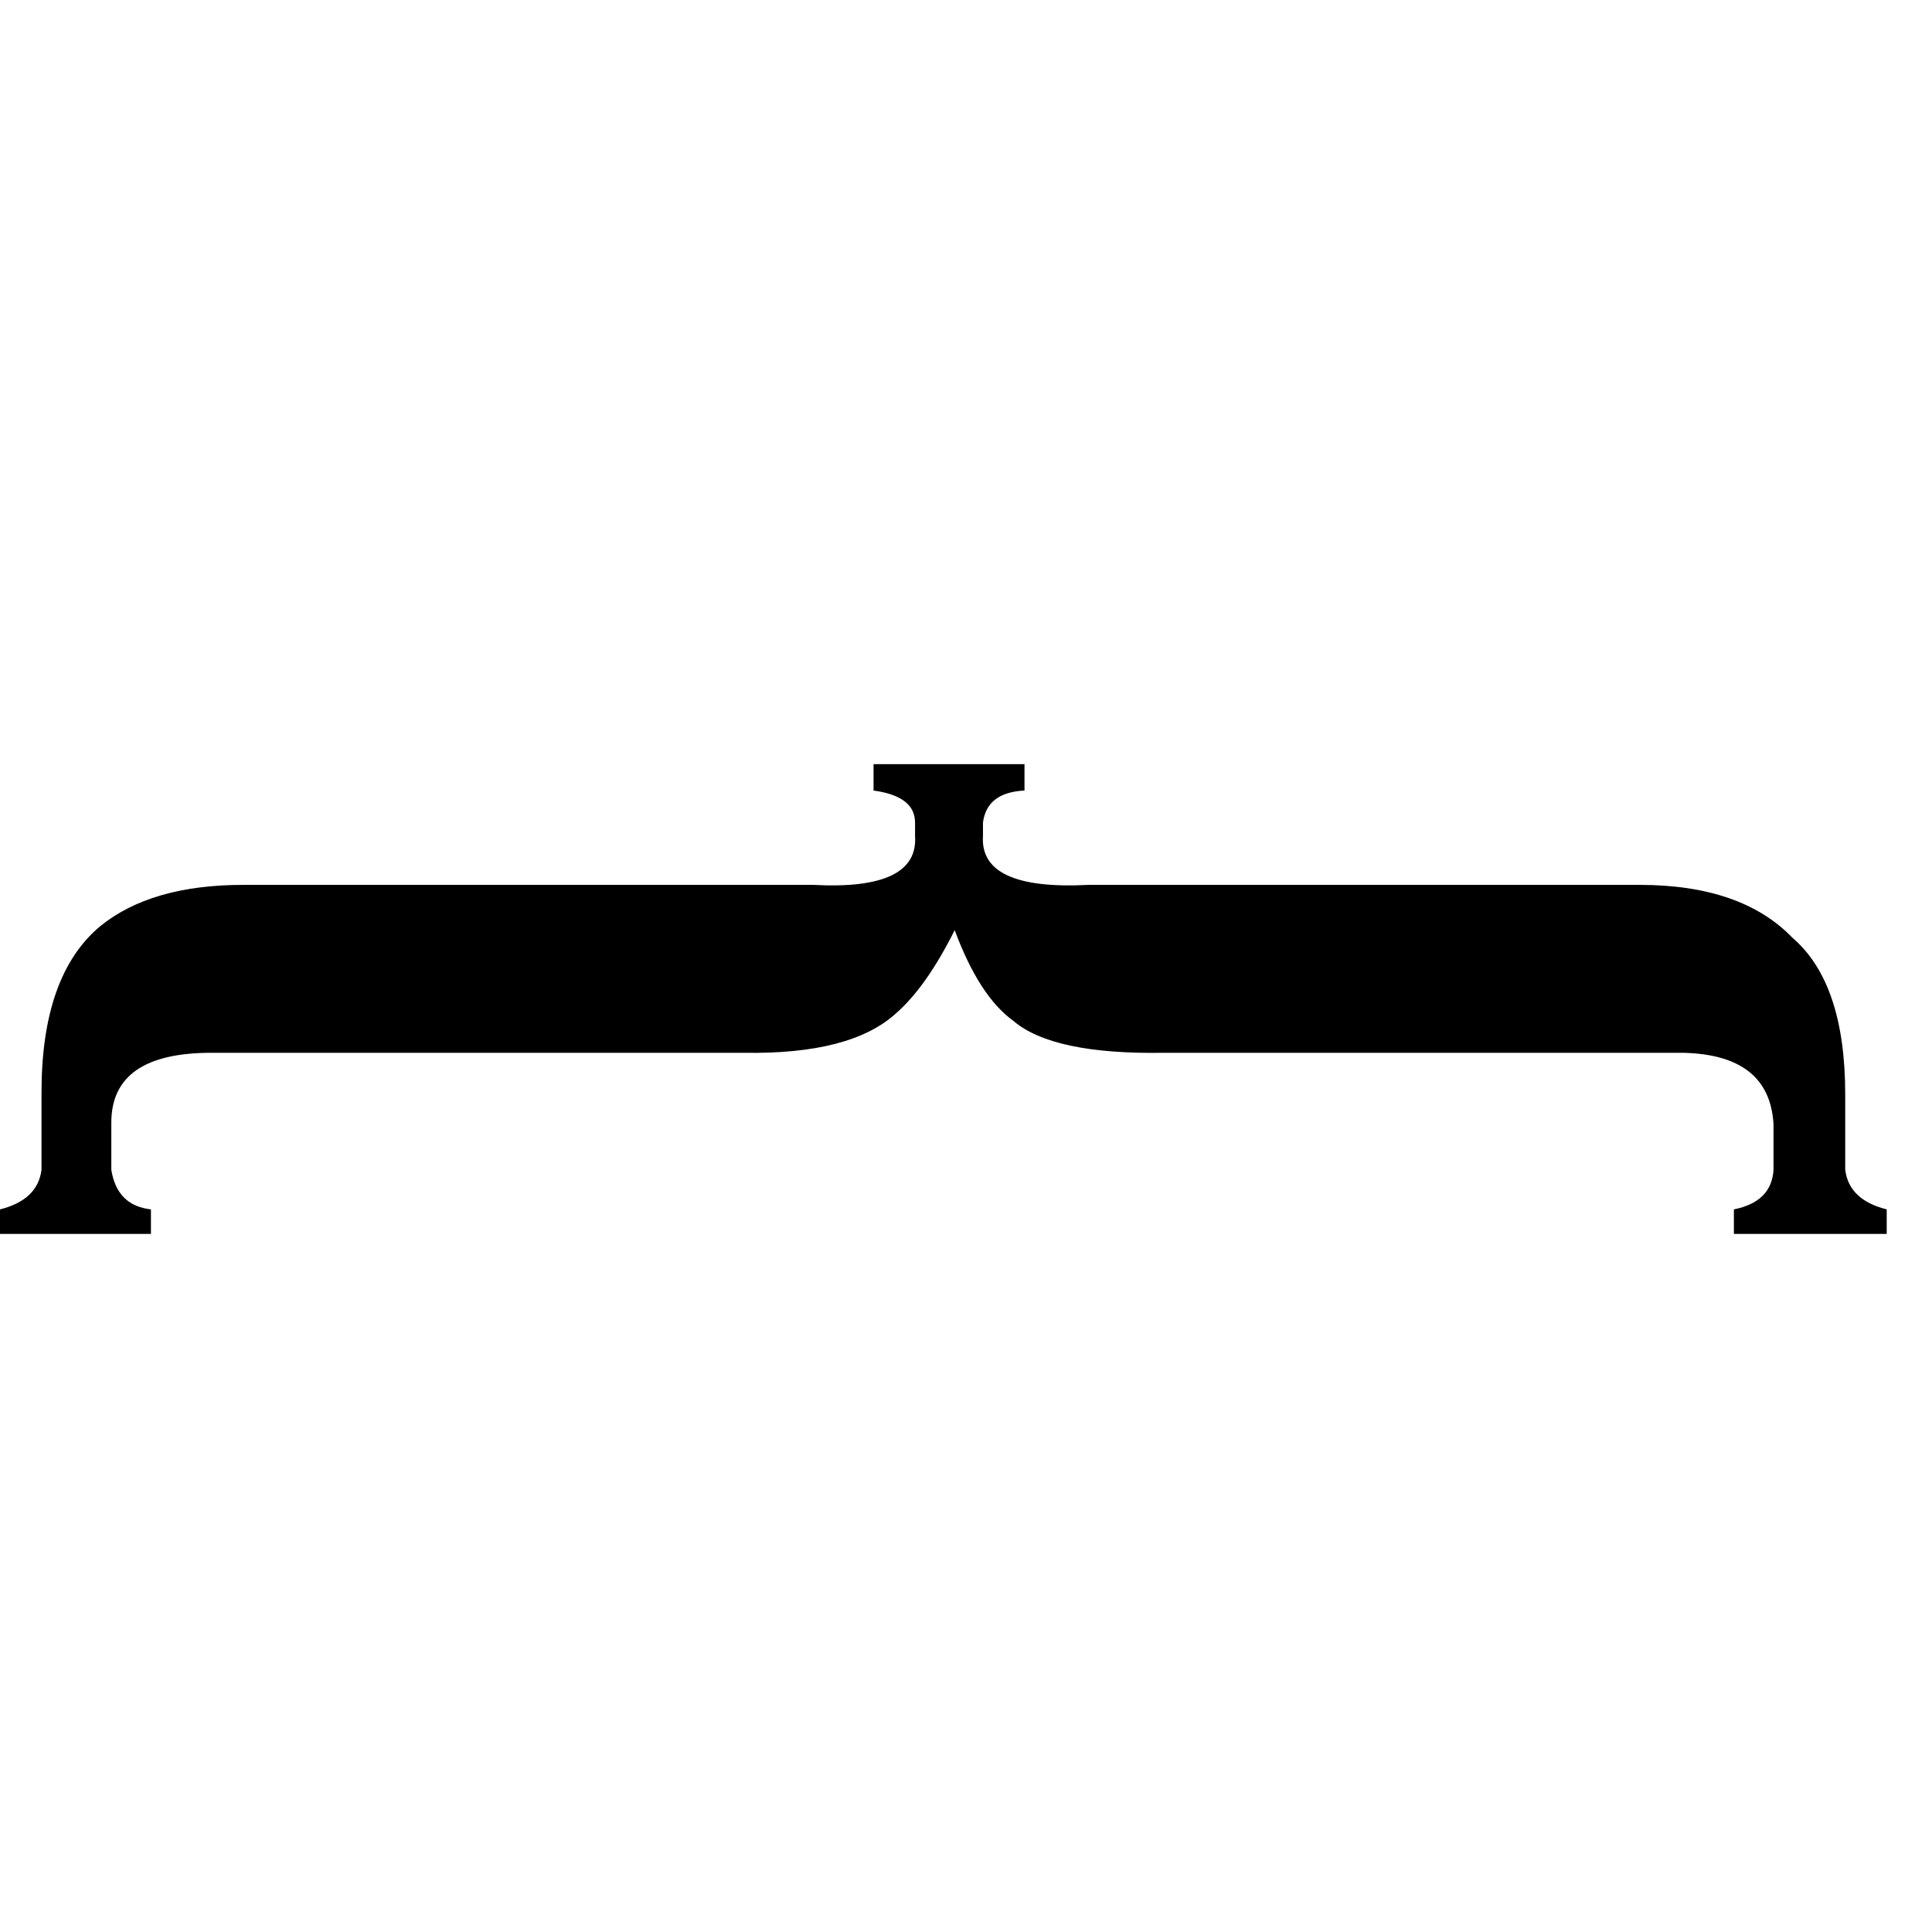 <svg xmlns="http://www.w3.org/2000/svg" viewBox="0 -800 1024 1024">
	<path fill="#000000" d="M431 -331Q487 -328 485 -357V-364Q485 -378 463 -381V-395H543V-381Q523 -380 521 -364V-357Q519 -328 577 -331H869Q923 -331 950 -303Q978 -279 978 -220V-180Q980 -164 1000 -159V-146H919V-159Q939 -163 940 -180V-204Q938 -241 892 -242H617Q558 -241 537 -259Q519 -272 506 -307Q491 -277 475 -263Q451 -241 394 -242H112Q59 -242 59 -205V-180Q62 -161 80 -159V-146H0V-159Q20 -164 22 -180V-221Q22 -283 53 -309Q80 -331 129 -331Z"/>
</svg>